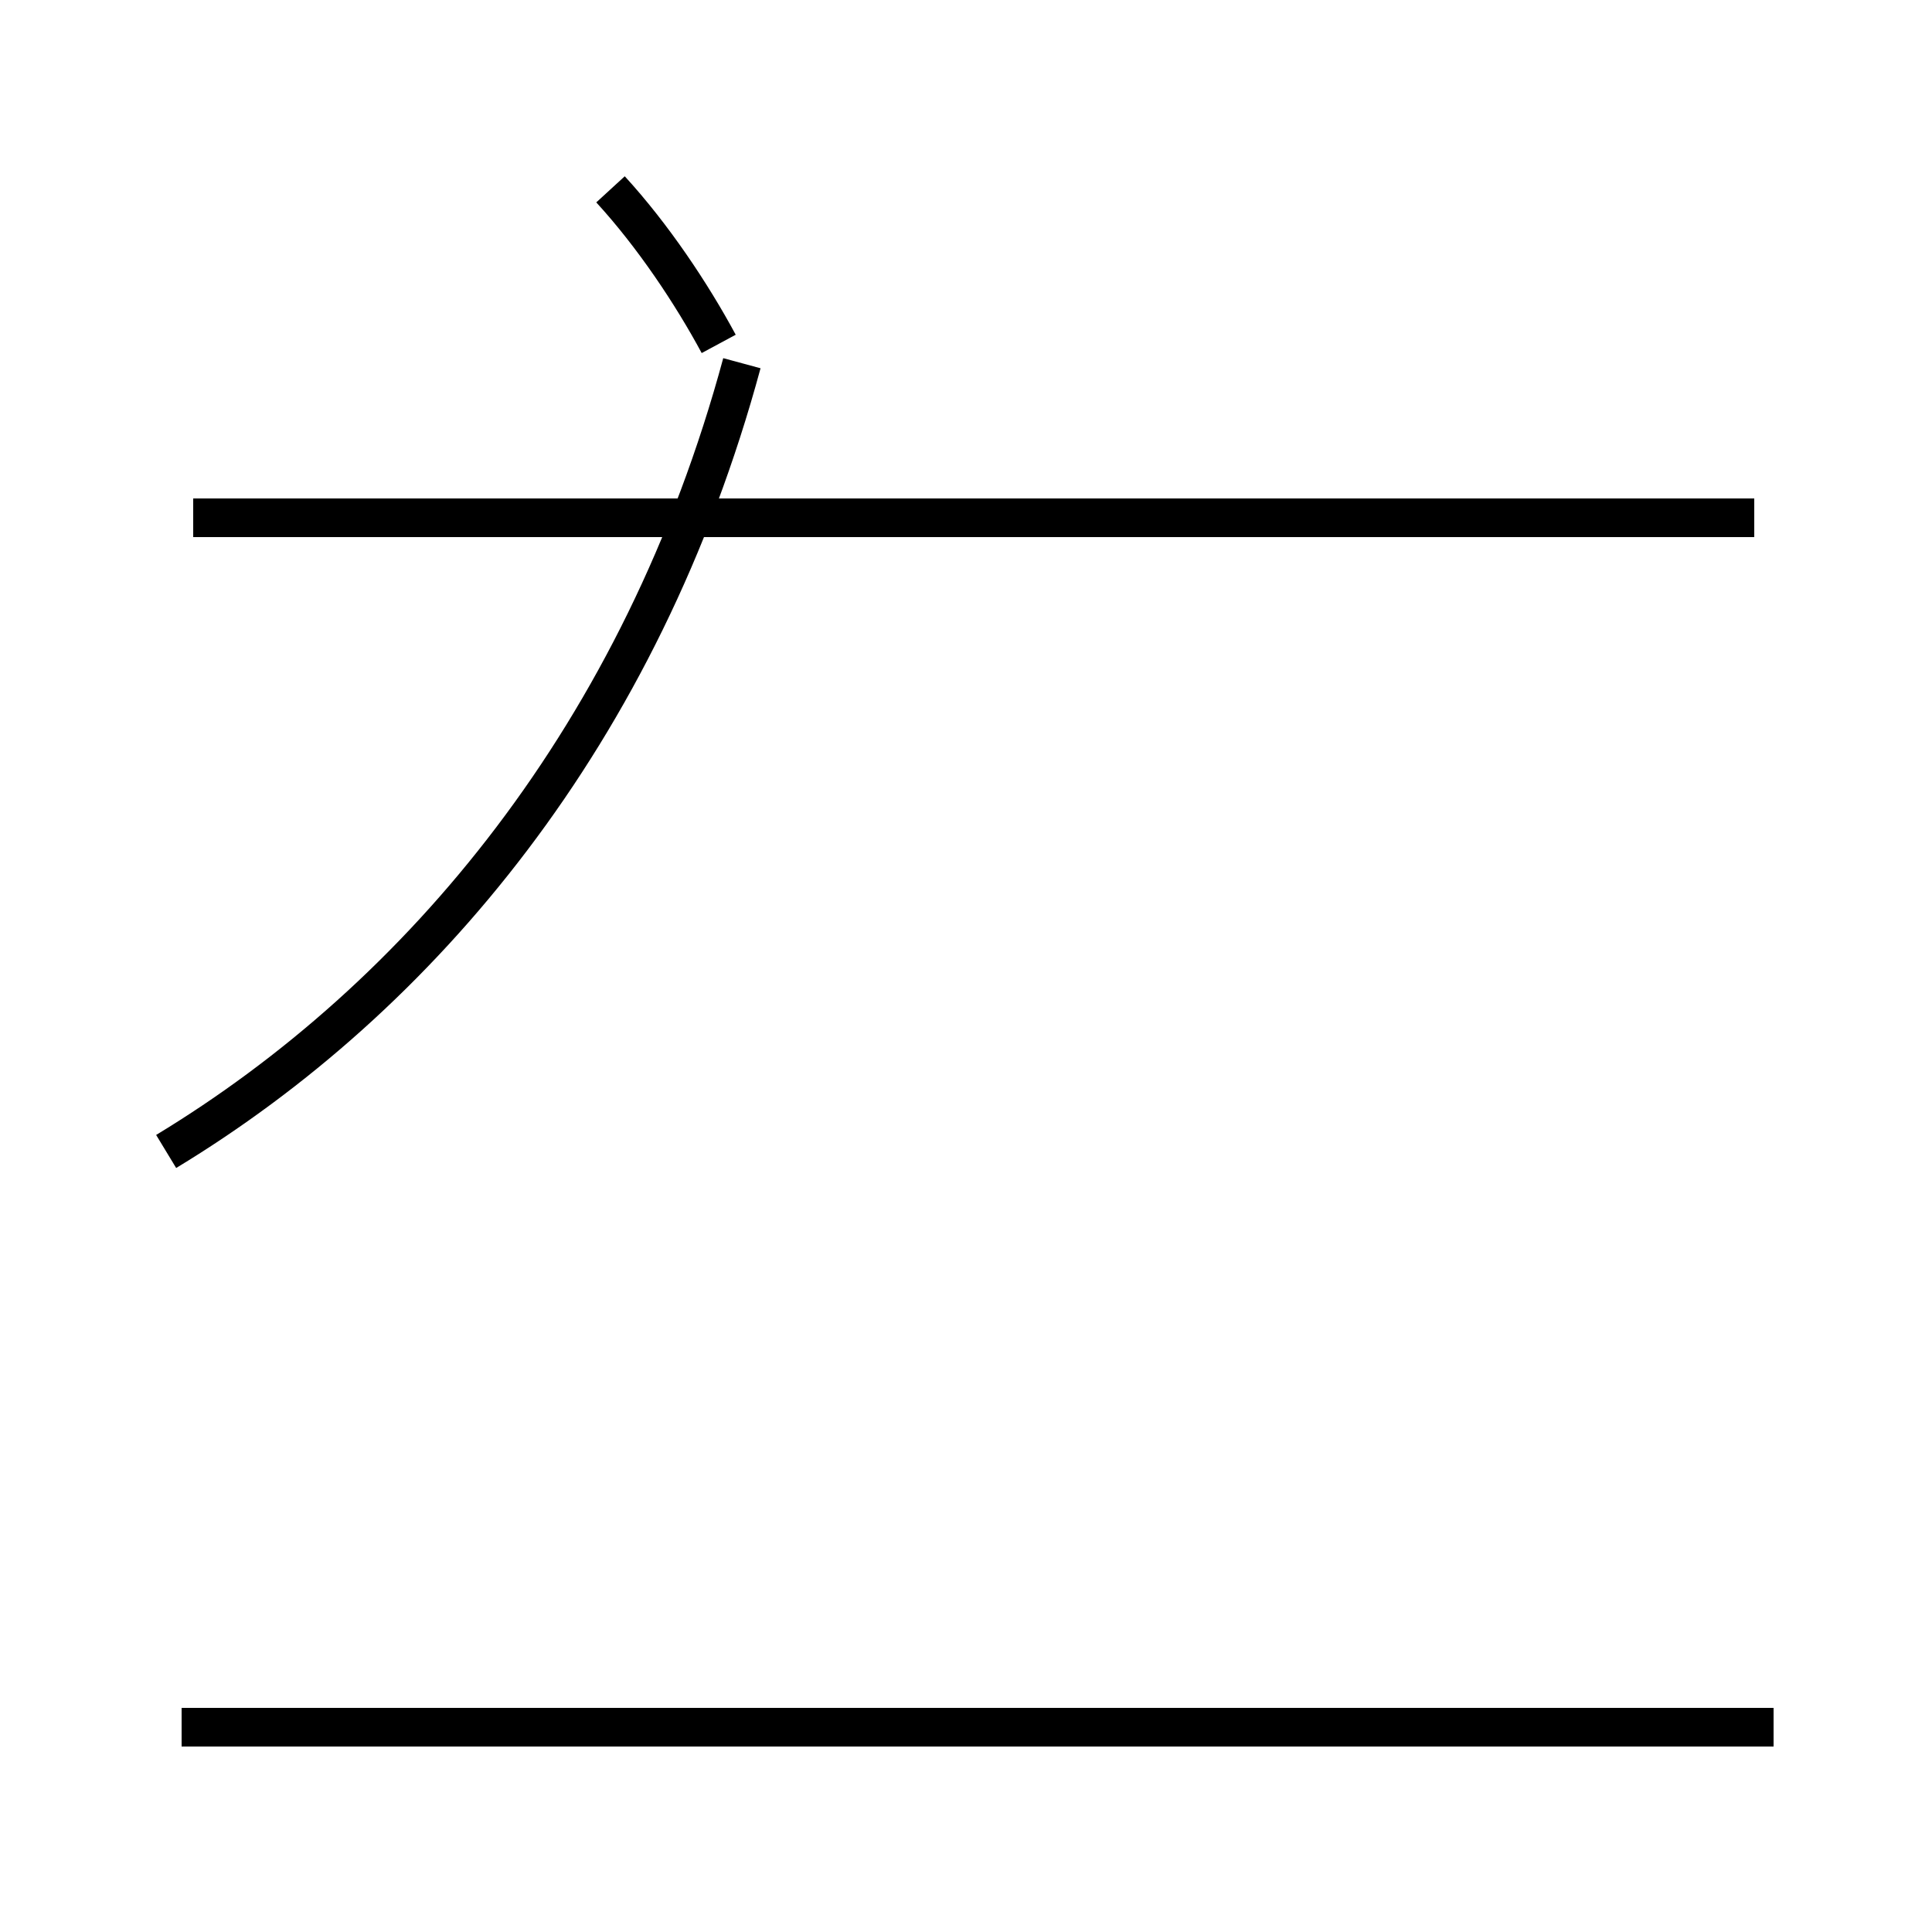 <?xml version='1.0' encoding='utf8'?>
<svg viewBox="0.0 -44.0 50.0 50.0" version="1.1" xmlns="http://www.w3.org/2000/svg">
<rect x="0.0" y="-44.0" width="50.0" height="50.0" fill="#808080" stroke="none"/>
<rect x="-1000" y="-1000" width="2000" height="2000" stroke="white" fill="white"/>
<g style="fill:none; stroke:#000000;  stroke-width:1">
<path d="M 18.6 35.1 C 17.9 36.4 16.9 37.9 15.8 39.1 M 45.4 30.6 L 5.0 30.6 M 4.3 14.2 C 10.9 18.2 16.6 25.0 19.2 34.6 M 45.9 -0.7 L 4.7 -0.7 " transform="scale(1, -1)" />
</g>
</svg>